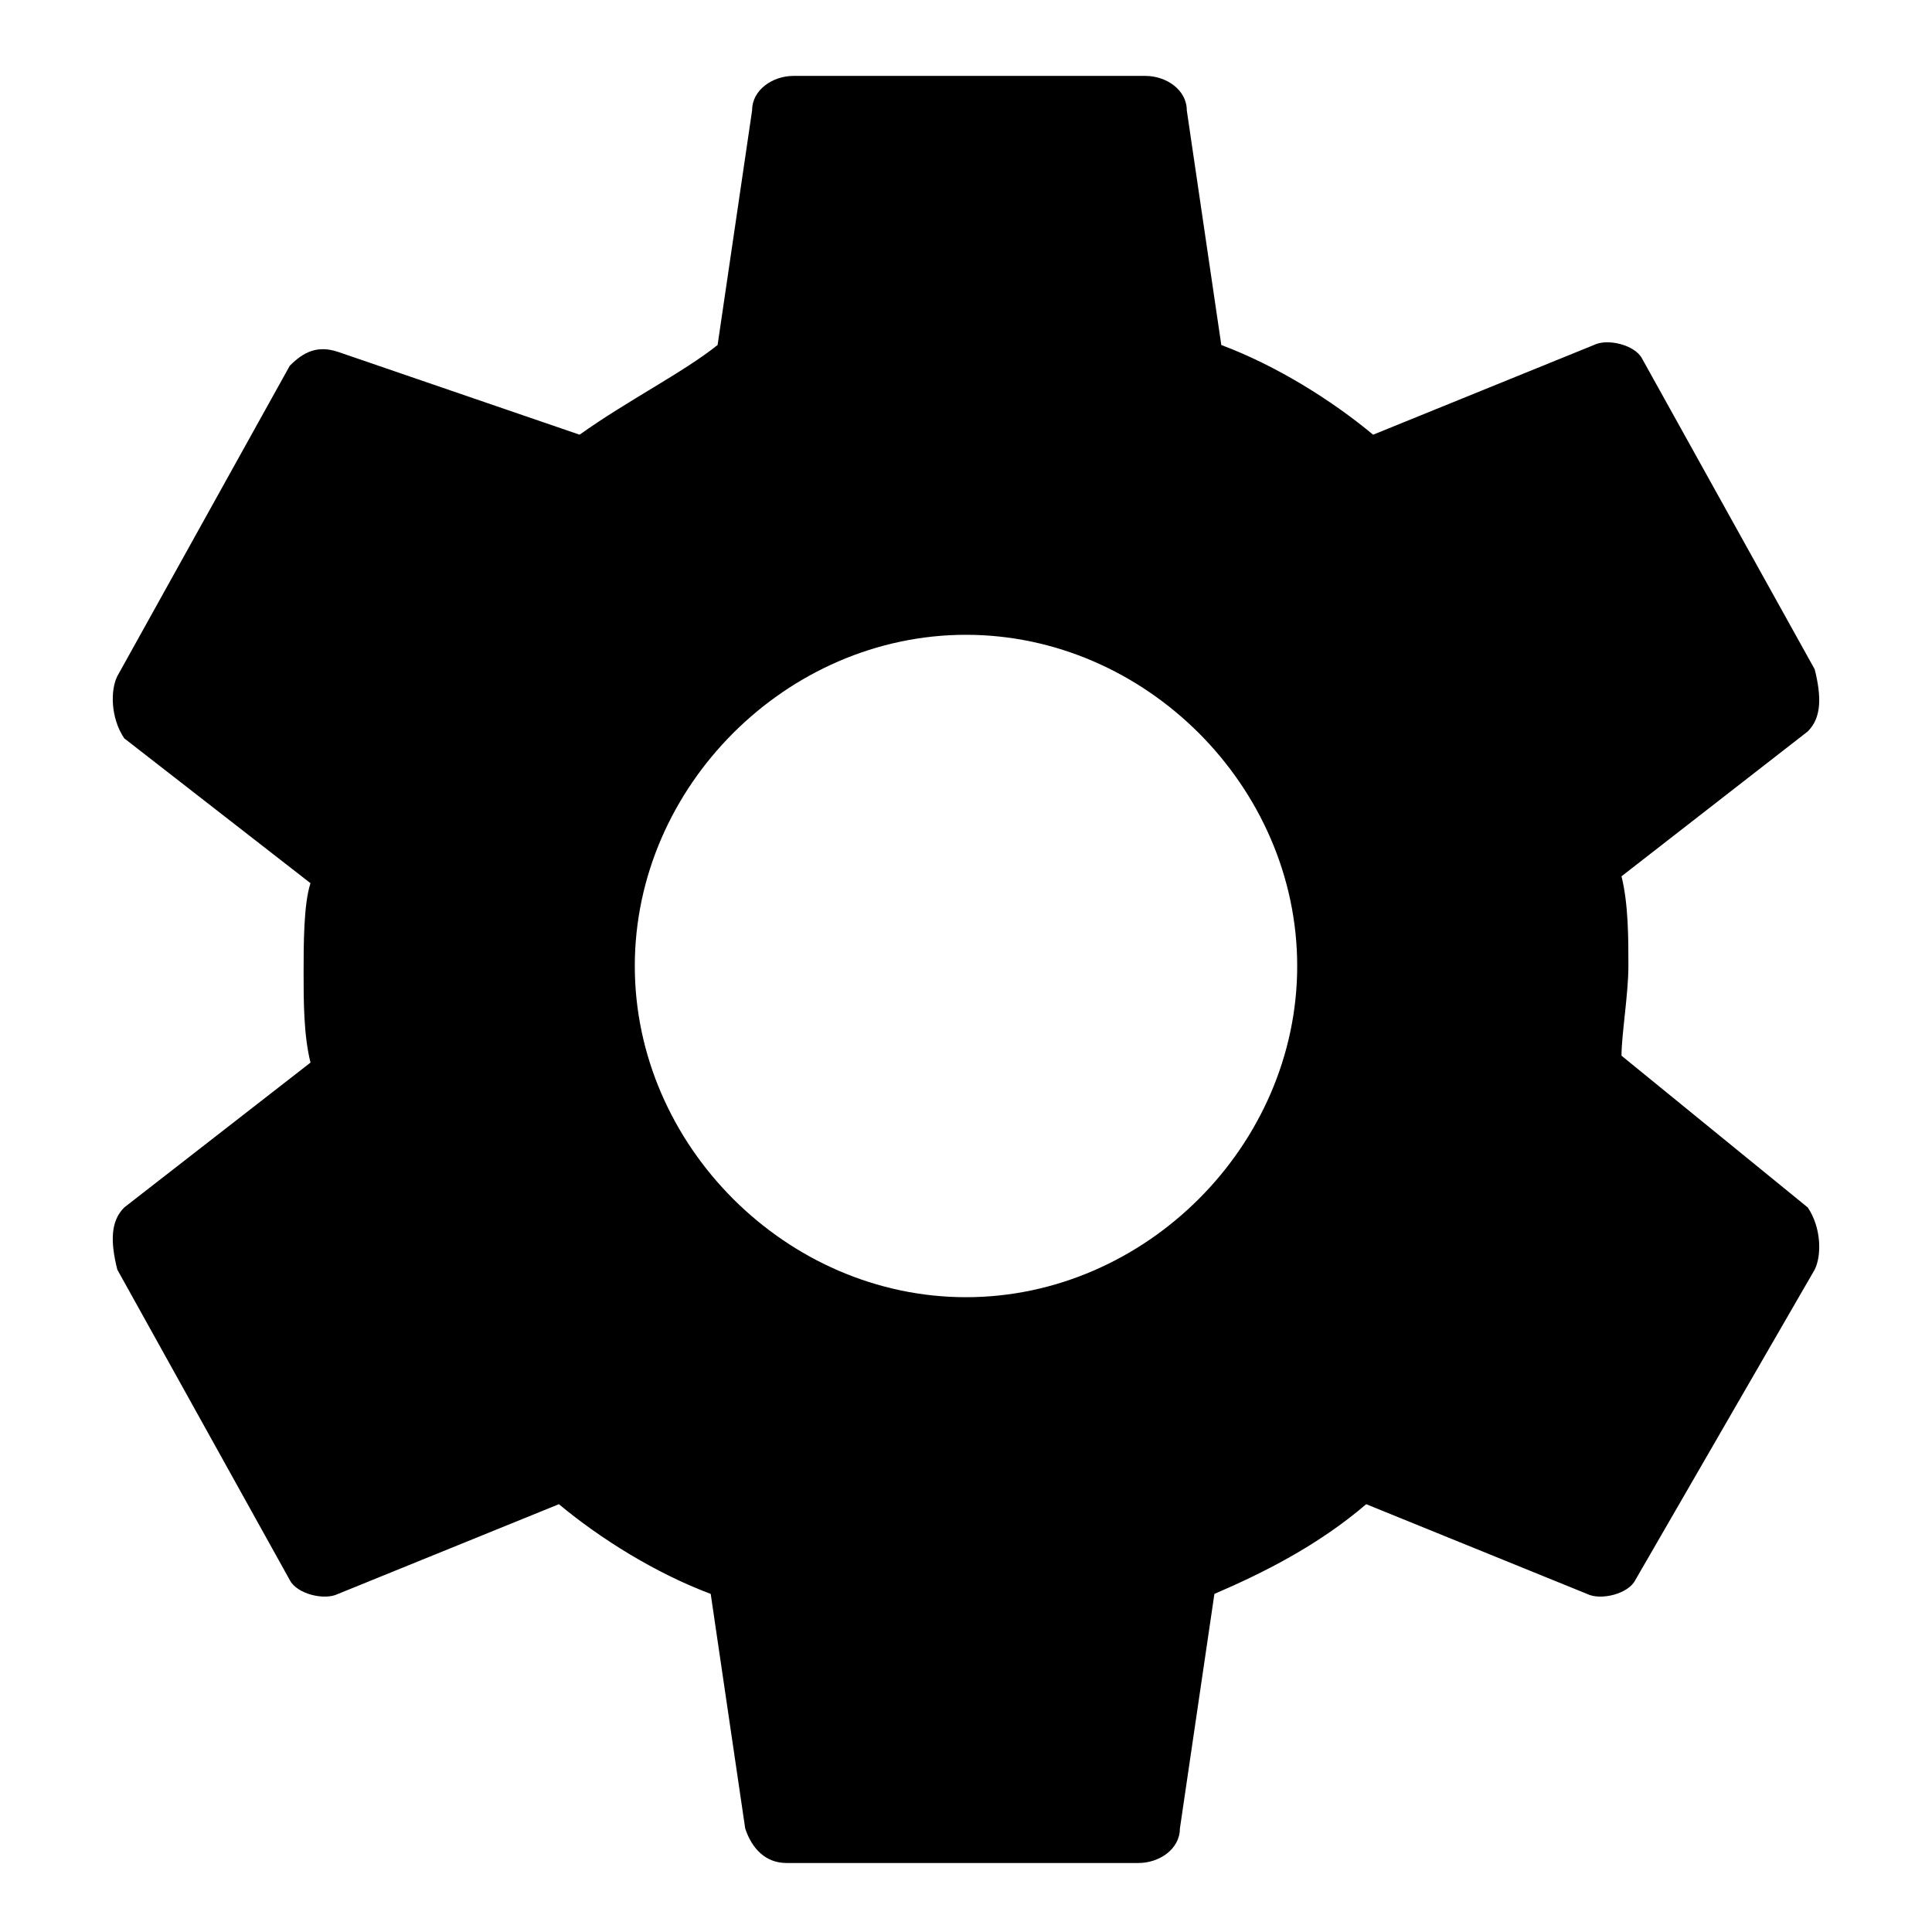 <?xml version="1.0" encoding="utf-8"?>
<!-- Generator: Adobe Illustrator 26.1.0, SVG Export Plug-In . SVG Version: 6.00 Build 0)  -->
<svg version="1.1" id="图层_1" xmlns="http://www.w3.org/2000/svg" xmlns:xlink="http://www.w3.org/1999/xlink" x="0px" y="0px"
	 viewBox="0 0 28 28" style="enable-background:new 0 0 28 28;" xml:space="preserve">
<style type="text/css">
	.st0{fill:none;}
</style>
<g>
	<path class="st0" d="M-2-2h32v32H-2V-2z"/>
	<path d="M23.5,15.3c0-0.3,0.1-0.9,0.1-1.3s0-0.9-0.1-1.3l2.7-2.1c0.2-0.2,0.2-0.5,0.1-0.9l-2.5-4.5c-0.1-0.2-0.5-0.3-0.7-0.2
		l-3.2,1.3c-0.6-0.5-1.4-1-2.2-1.3l-0.5-3.4c0-0.3-0.3-0.5-0.6-0.5h-5.1c-0.3,0-0.6,0.2-0.6,0.5l-0.5,3.4C9.9,5.4,9.1,5.8,8.4,6.3
		L4.9,5.1C4.6,5,4.4,5.1,4.2,5.3L1.7,9.8c-0.1,0.2-0.1,0.6,0.1,0.9l2.7,2.1c-0.1,0.3-0.1,0.9-0.1,1.3s0,0.9,0.1,1.3l-2.7,2.1
		c-0.2,0.2-0.2,0.5-0.1,0.9l2.5,4.5c0.1,0.2,0.5,0.3,0.7,0.2l3.2-1.3c0.6,0.5,1.4,1,2.2,1.3l0.5,3.4c0.1,0.3,0.3,0.5,0.6,0.5h5.1
		c0.3,0,0.6-0.2,0.6-0.5l0.5-3.4c0.7-0.3,1.5-0.7,2.2-1.3l3.2,1.3c0.2,0.1,0.6,0,0.7-0.2l2.6-4.5c0.1-0.2,0.1-0.6-0.1-0.9L23.5,15.3
		z M14,18.8c-2.6,0-4.8-2.2-4.8-4.8s2.2-4.8,4.8-4.8s4.8,2.2,4.8,4.8S16.6,18.8,14,18.8z"/>
</g>
</svg>
